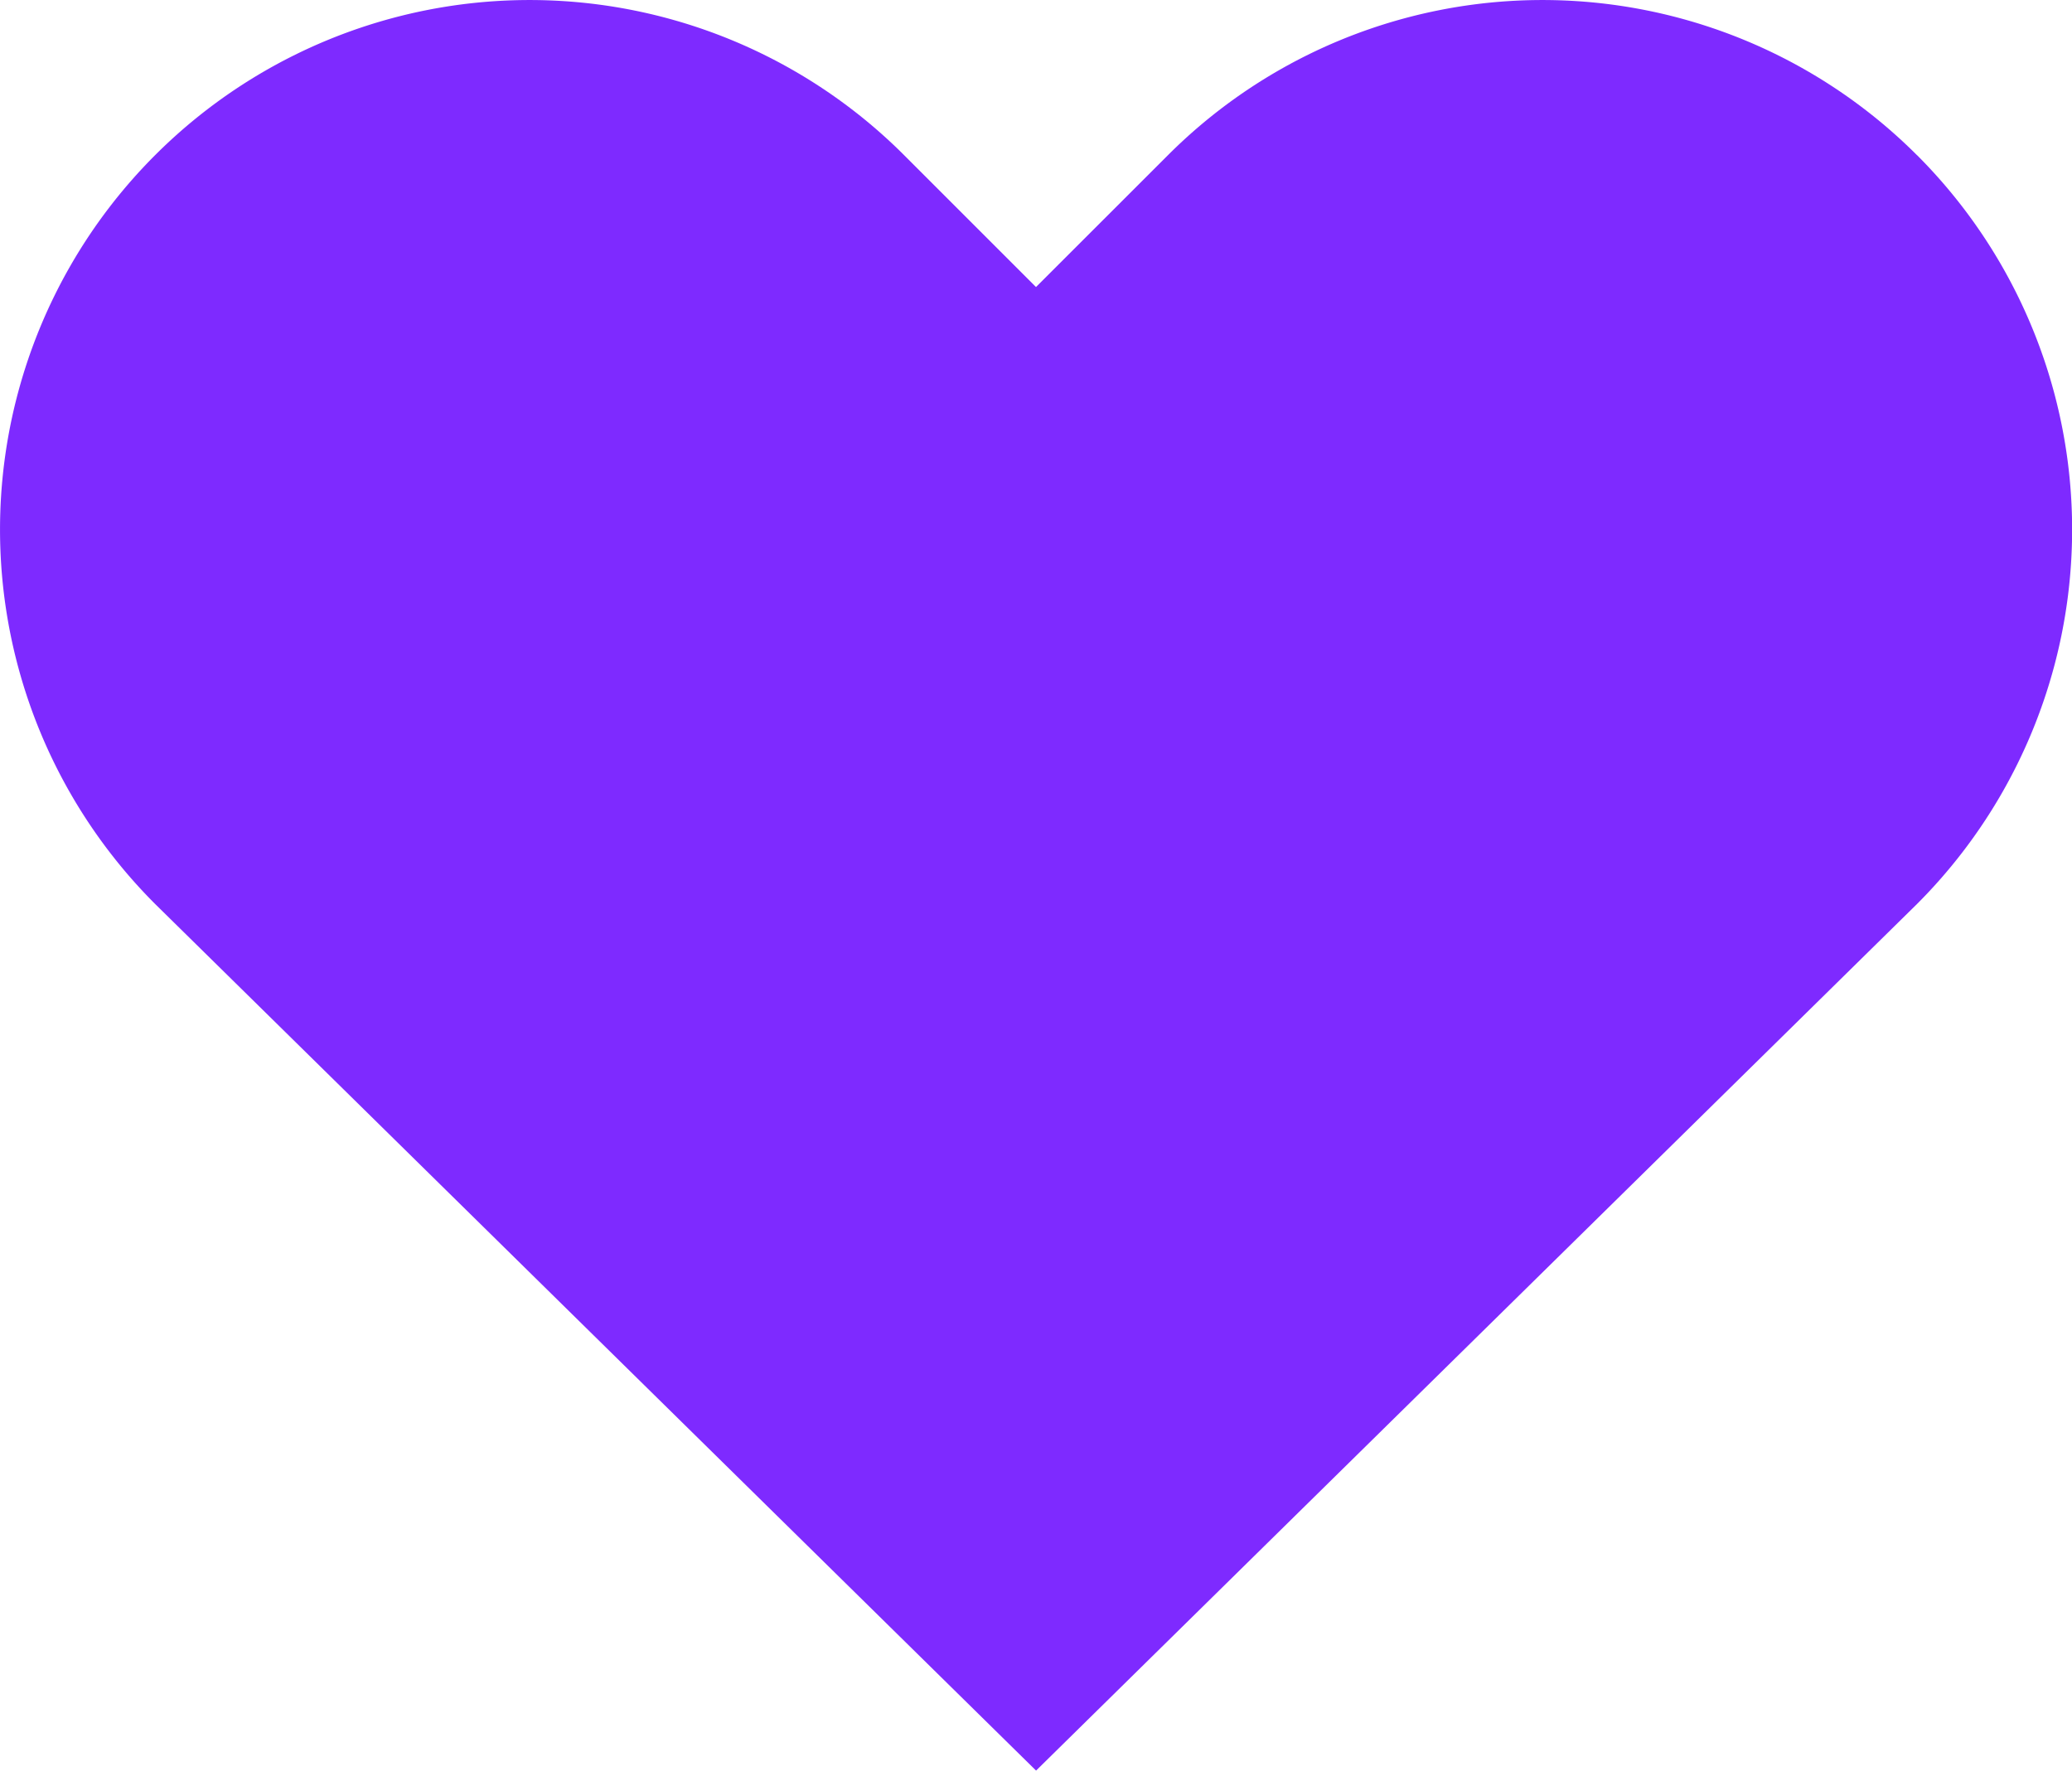 <svg id="레이어_2" data-name="레이어 2" xmlns="http://www.w3.org/2000/svg" width="28.742" height="24.563" viewBox="0 0 28.742 24.563">
  <g id="레이어_1" data-name="레이어 1">
    <path id="패스_136" data-name="패스 136" d="M26.591,2.152a7.346,7.346,0,0,0-10.389,0L14.371,3.982,12.541,2.152a7.346,7.346,0,0,0-10.389,0h0a7.346,7.346,0,0,0,0,10.389l12.22,12.022,12.22-12.022a7.346,7.346,0,0,0,0-10.389Z" fill="#7e2aff"/>
  </g>
</svg>
